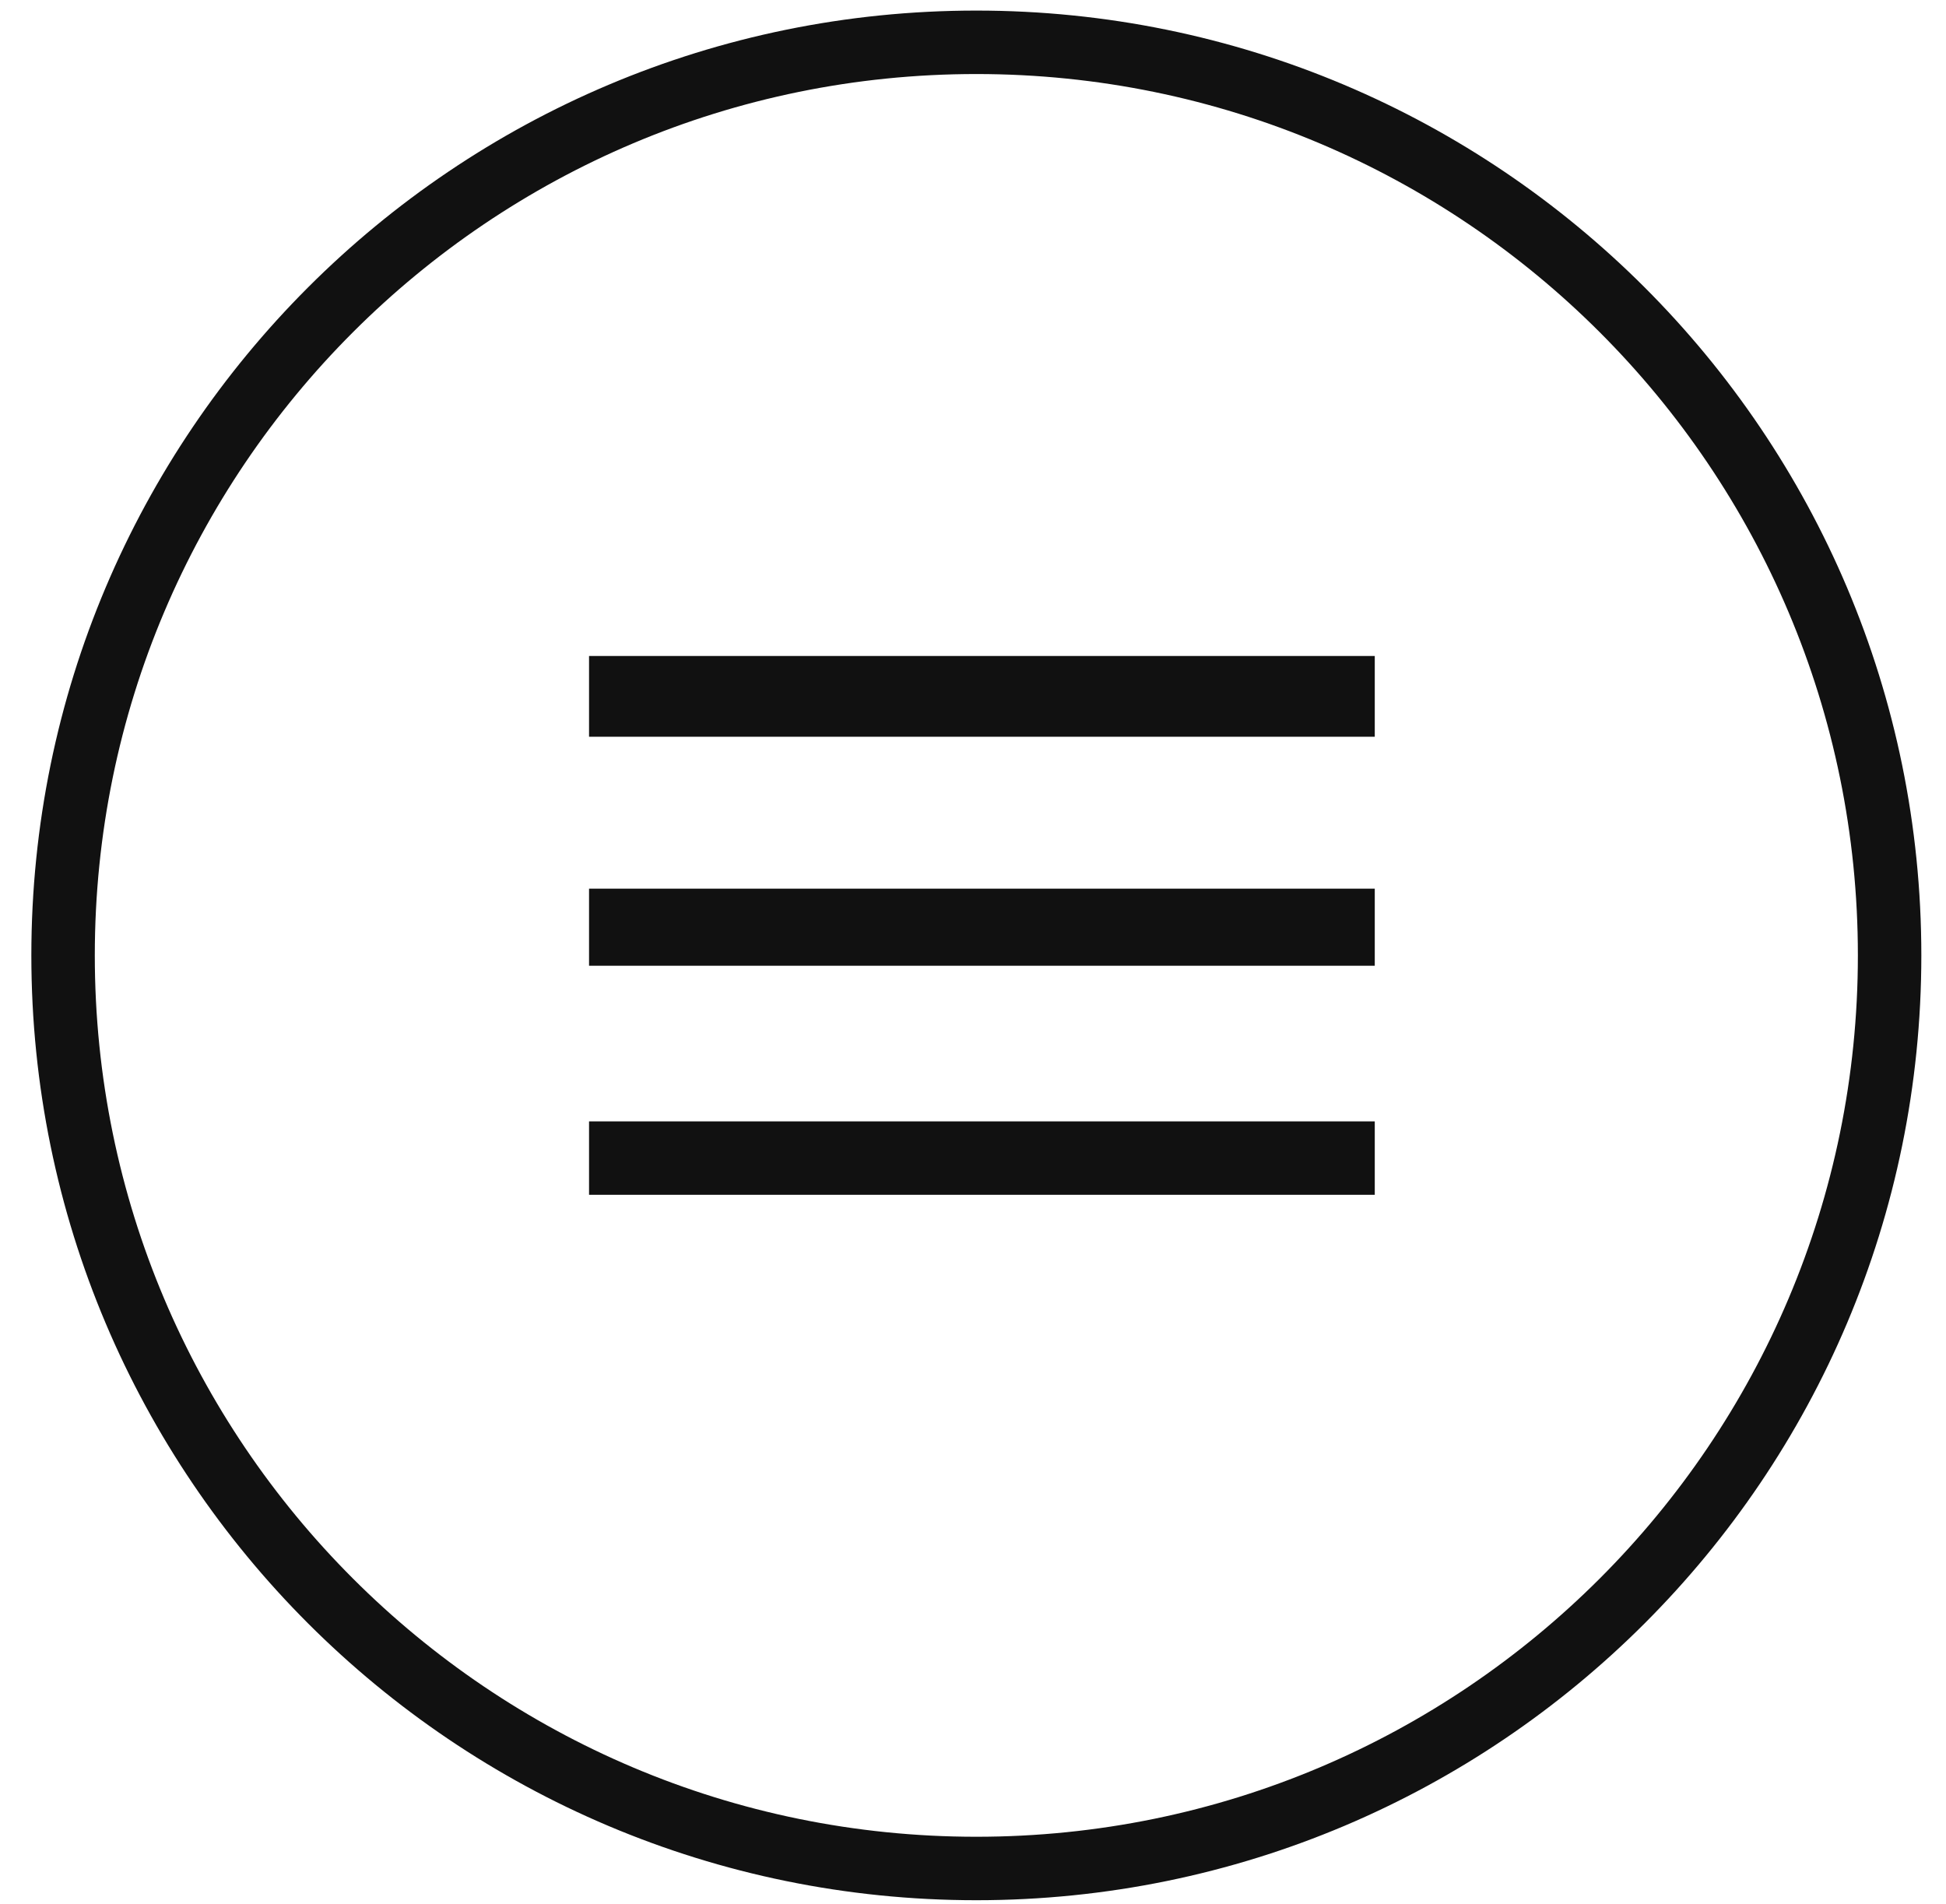 <svg width="46" height="45" viewBox="0 0 46 45" fill="none" xmlns="http://www.w3.org/2000/svg">
<path d="M13.924 28.242H32.497V26.507H13.924V28.242ZM13.924 22.828H32.497V21.006H13.924V22.828ZM13.924 15.506V17.415H32.497V15.506H13.924Z" fill="#111111"/>
<path d="M44.667 22.583C44.667 34.503 35.002 44.167 23.079 44.167C11.156 44.167 1.491 34.503 1.491 22.583C1.491 10.663 11.156 1 23.079 1C35.002 1 44.667 10.663 44.667 22.583Z" stroke="#111111" stroke-width="1.5"/>
</svg>
